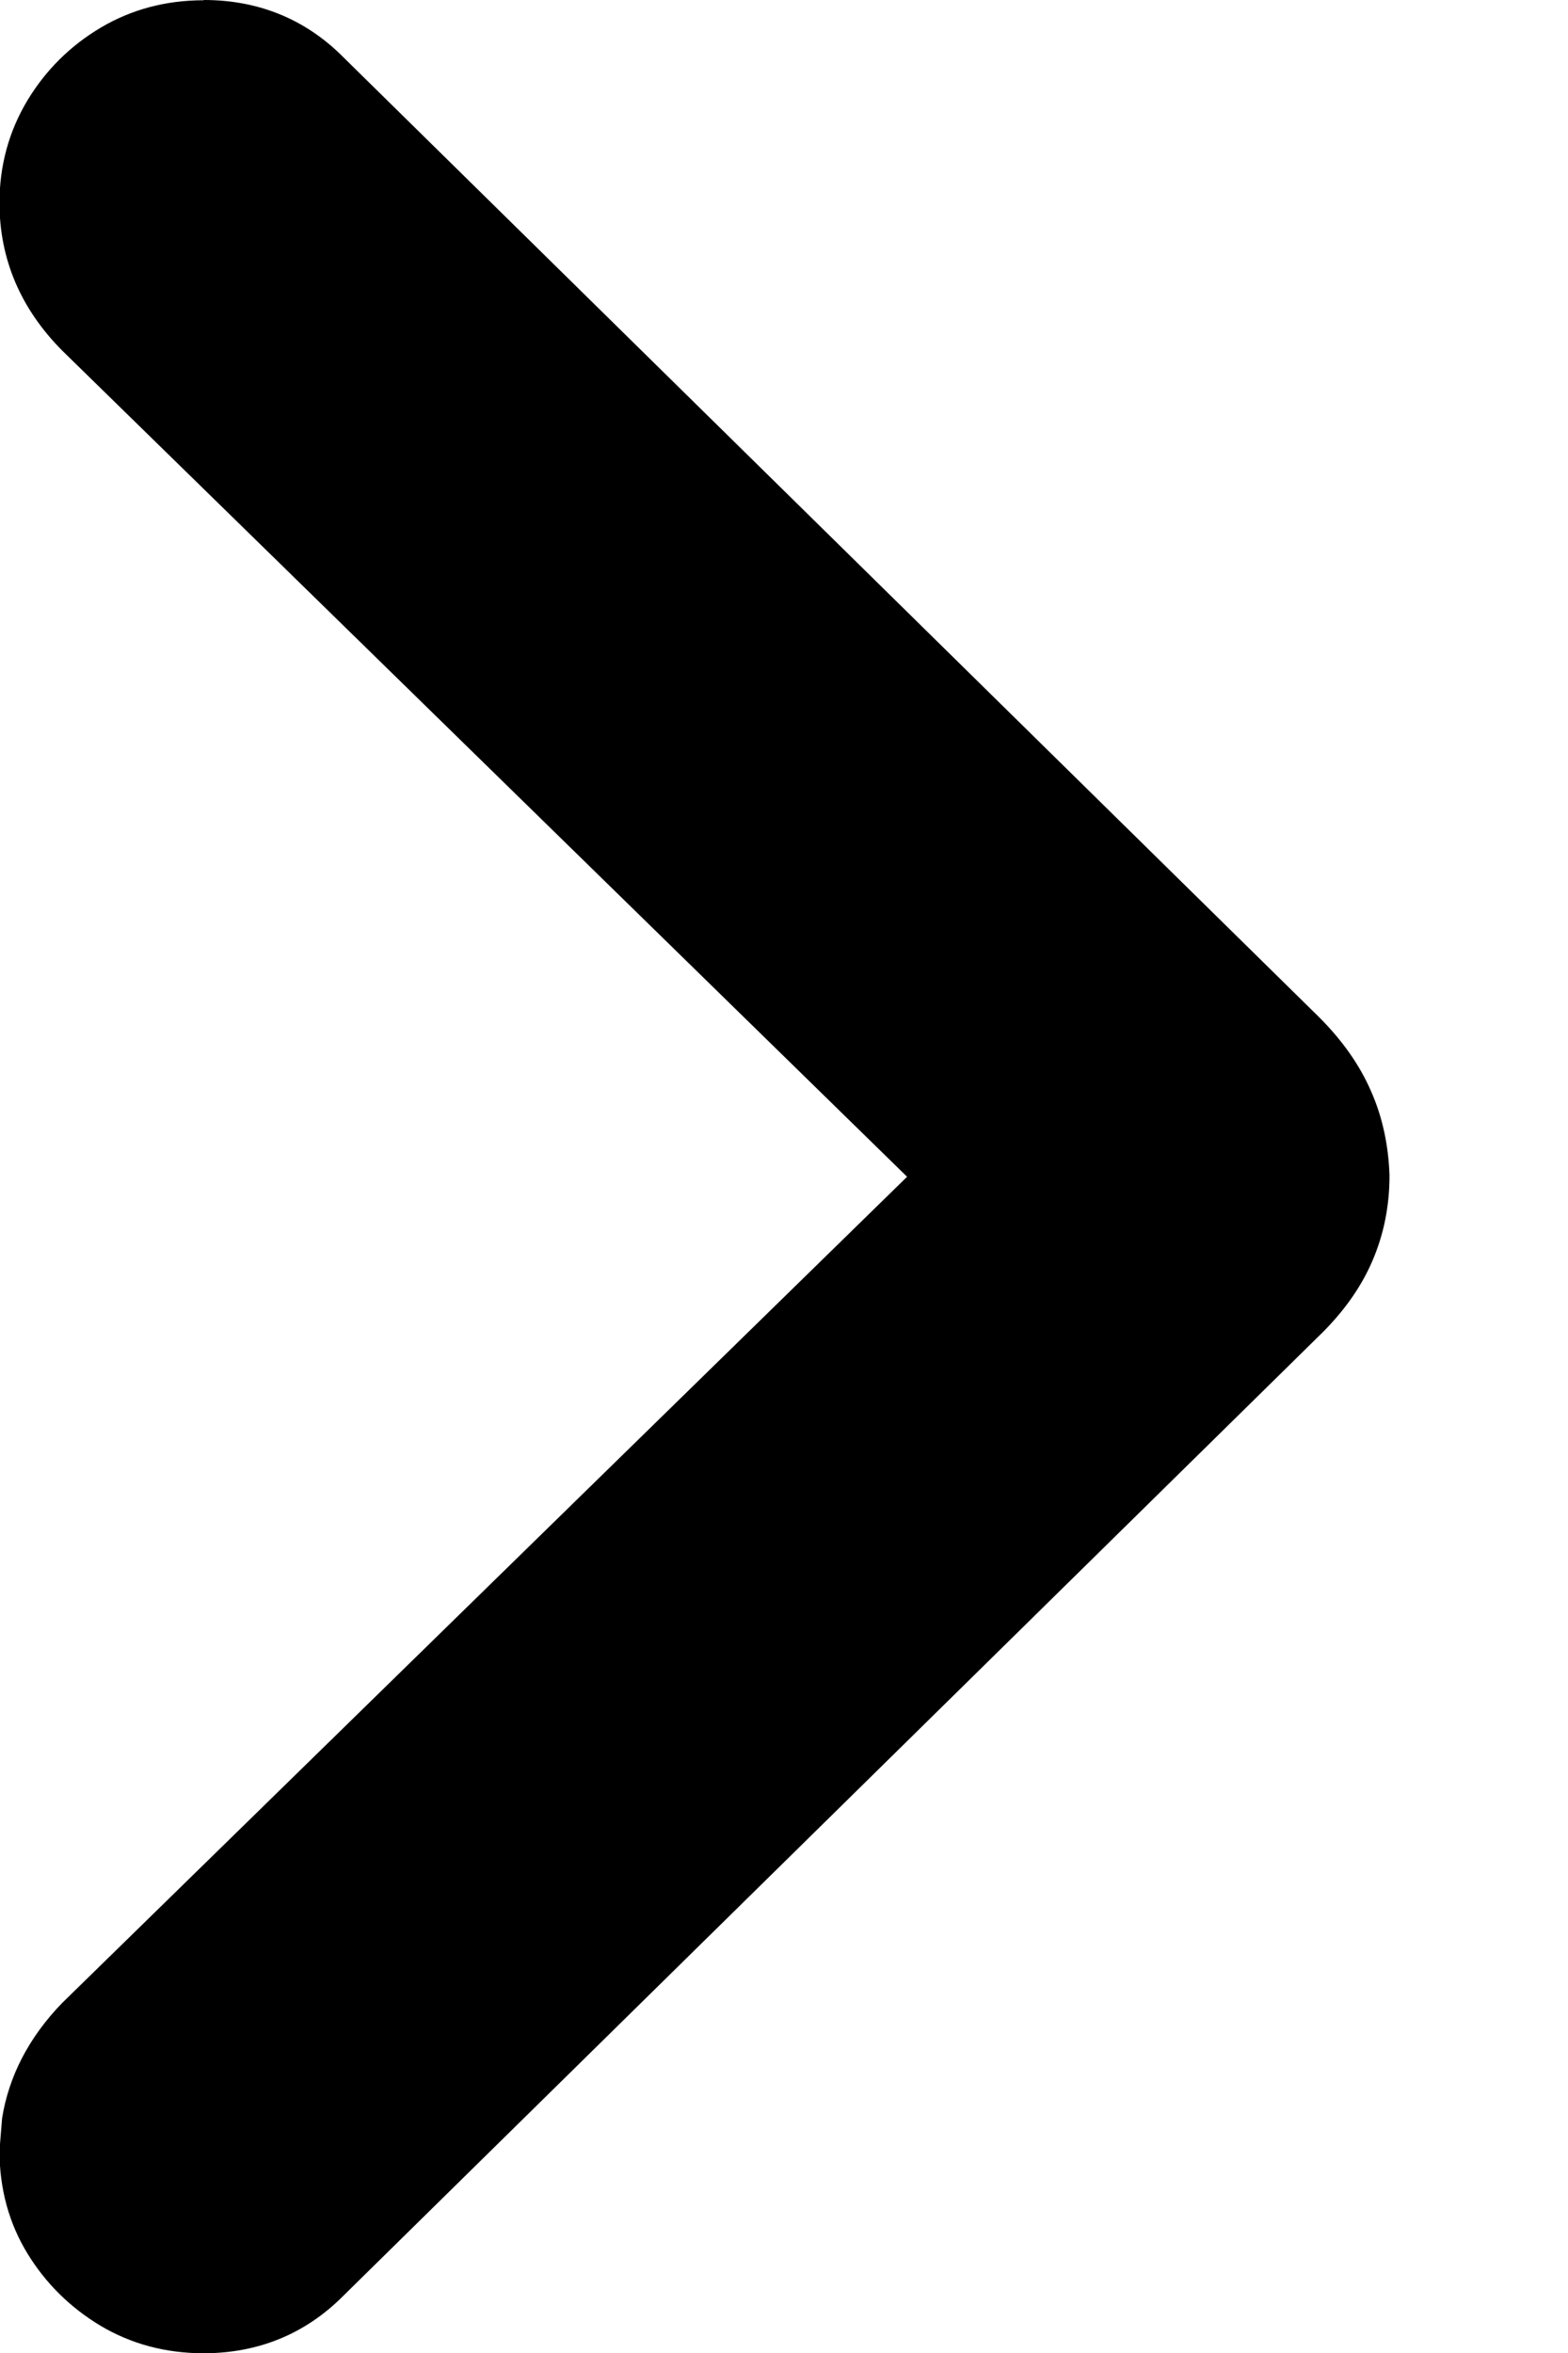 <svg height="9" viewBox="0 0 6 9" width="6" xmlns="http://www.w3.org/2000/svg"><path d="m164.538 20c-.21 0-.391.074-.536.221l-3.732 3.67c-.089.089-.155.183-.198.282-.044.099-.067.207-.071.323-0.0.118.022.226.066.328.044.102.112.197.204.286l3.733 3.671c.145.146.326.22.535.22.144 0 .276-.035.394-.105.115-.069.209-.161.279-.275.072-.117.108-.25.108-.395l-.01-.124c-.026-.162-.103-.309-.228-.439l-3.235-3.162 3.233-3.16c.159-.16.24-.35.24-.565 0-.142-.036-.274-.107-.392-.07-.116-.164-.209-.28-.278-.118-.07-.25-.105-.394-.105z" transform="matrix(-1 0 0 1 165.318 -20)"/></svg>